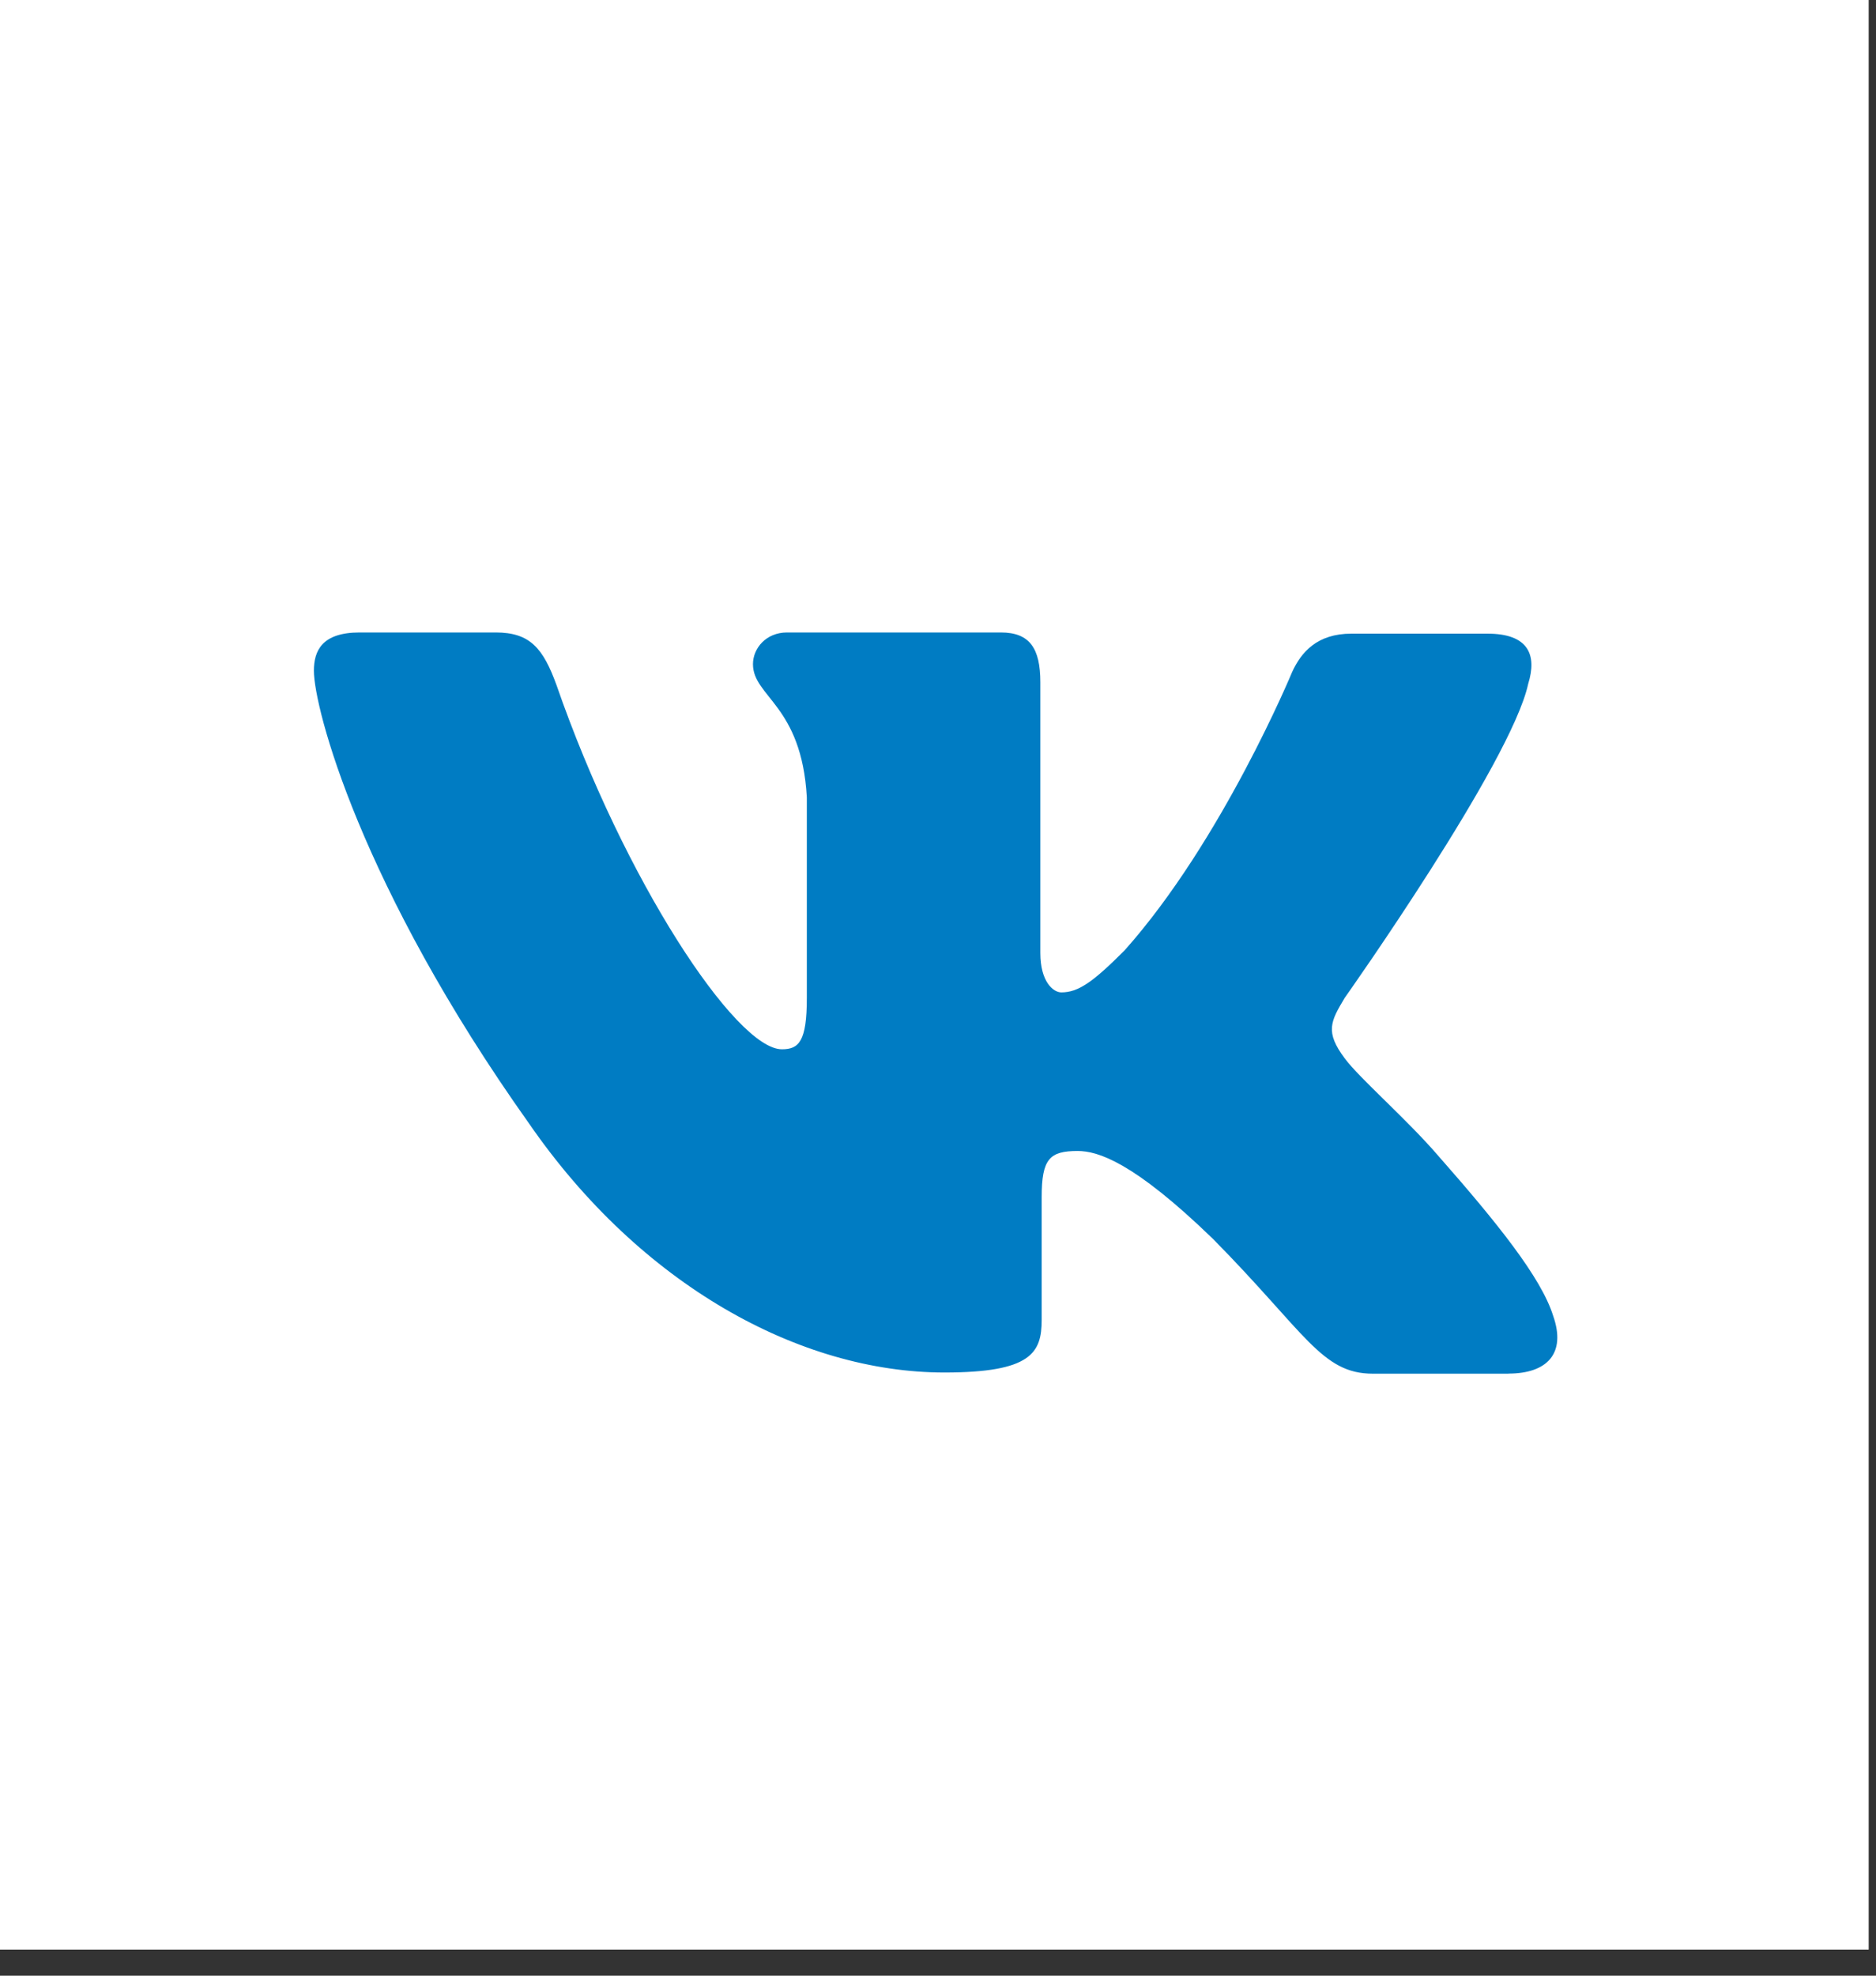 <svg width="38" height="40" viewBox="0 0 38 40" fill="none" xmlns="http://www.w3.org/2000/svg">
<rect x="0" y="0" width="38" height="40" fill="#333333" stroke="none"/>
<rect width="37.852" height="39.472" fill="white"/>
<path d="M30.557 27.812H27.809C26.769 27.812 26.448 26.986 24.576 25.089C22.949 23.512 22.229 23.303 21.828 23.303C21.261 23.303 21.1 23.462 21.1 24.239V26.722C21.1 27.388 20.891 27.788 19.129 27.788C16.214 27.788 12.98 26.026 10.713 22.742C7.293 17.93 6.358 14.326 6.358 13.581C6.358 13.18 6.517 12.805 7.287 12.805H10.041C10.738 12.805 11.002 13.126 11.273 13.871C12.635 17.801 14.902 21.244 15.838 21.244C16.183 21.244 16.343 21.085 16.343 20.204V16.144C16.238 14.272 15.252 14.111 15.252 13.446C15.252 13.126 15.517 12.805 15.942 12.805H20.272C20.858 12.805 21.073 13.126 21.073 13.815V19.292C21.073 19.883 21.338 20.092 21.498 20.092C21.843 20.092 22.139 19.883 22.779 19.242C24.757 17.024 26.174 13.604 26.174 13.604C26.358 13.204 26.679 12.829 27.375 12.829H30.129C30.955 12.829 31.139 13.253 30.955 13.845C30.609 15.446 27.239 20.202 27.239 20.202C26.95 20.683 26.838 20.892 27.239 21.428C27.535 21.829 28.497 22.66 29.137 23.405C30.314 24.742 31.218 25.863 31.46 26.639C31.731 27.409 31.331 27.81 30.554 27.81L30.557 27.812Z" fill="#007CC3"/>
</svg>
